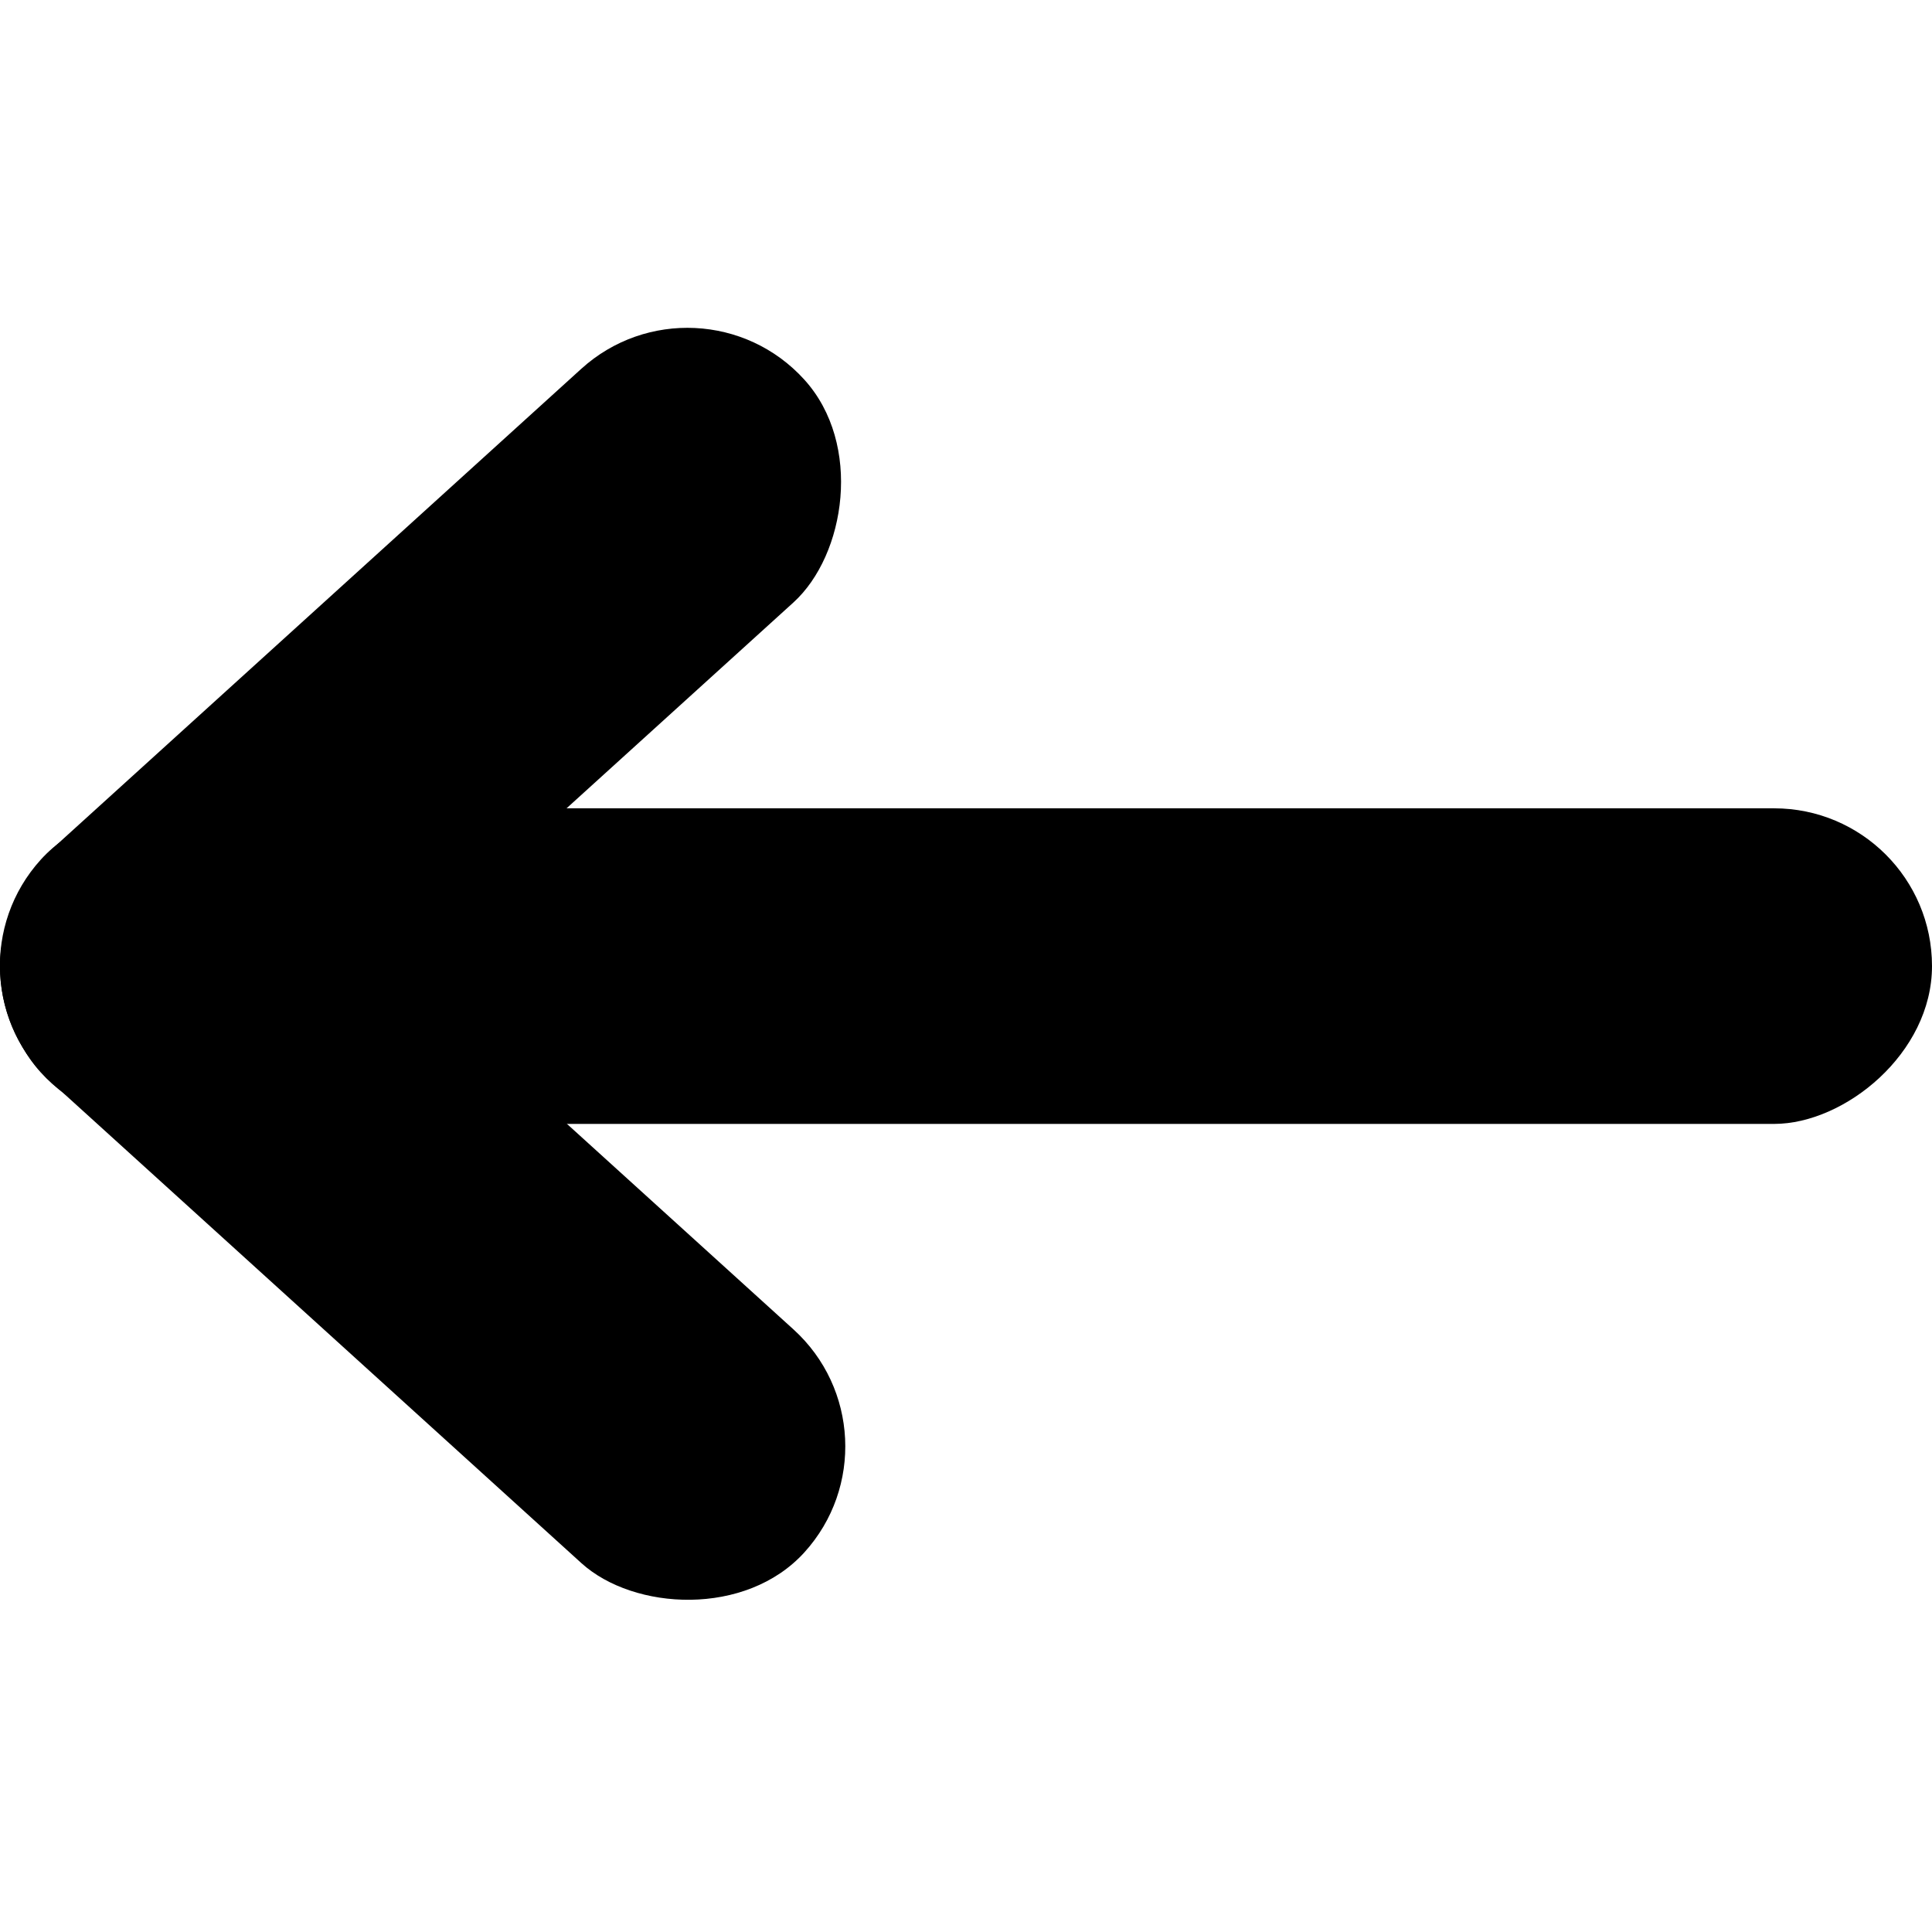 <svg xmlns="http://www.w3.org/2000/svg" width="1em" height="1em" viewBox="0 0 8.442 5.576"><title>SimpleArrowLeft</title><rect x="4.935" y="4.698" width="1.379" height="4.505" rx="0.69" transform="translate(0.478 10.575) rotate(-132.218)"/><rect x="7.31" y="3.779" width="1.379" height="8.442" rx="0.69" transform="translate(-3.779 10.788) rotate(-90)"/><rect x="4.935" y="6.797" width="1.379" height="4.505" rx="0.69" transform="translate(12.328 5.752) rotate(132.218)"/></svg>